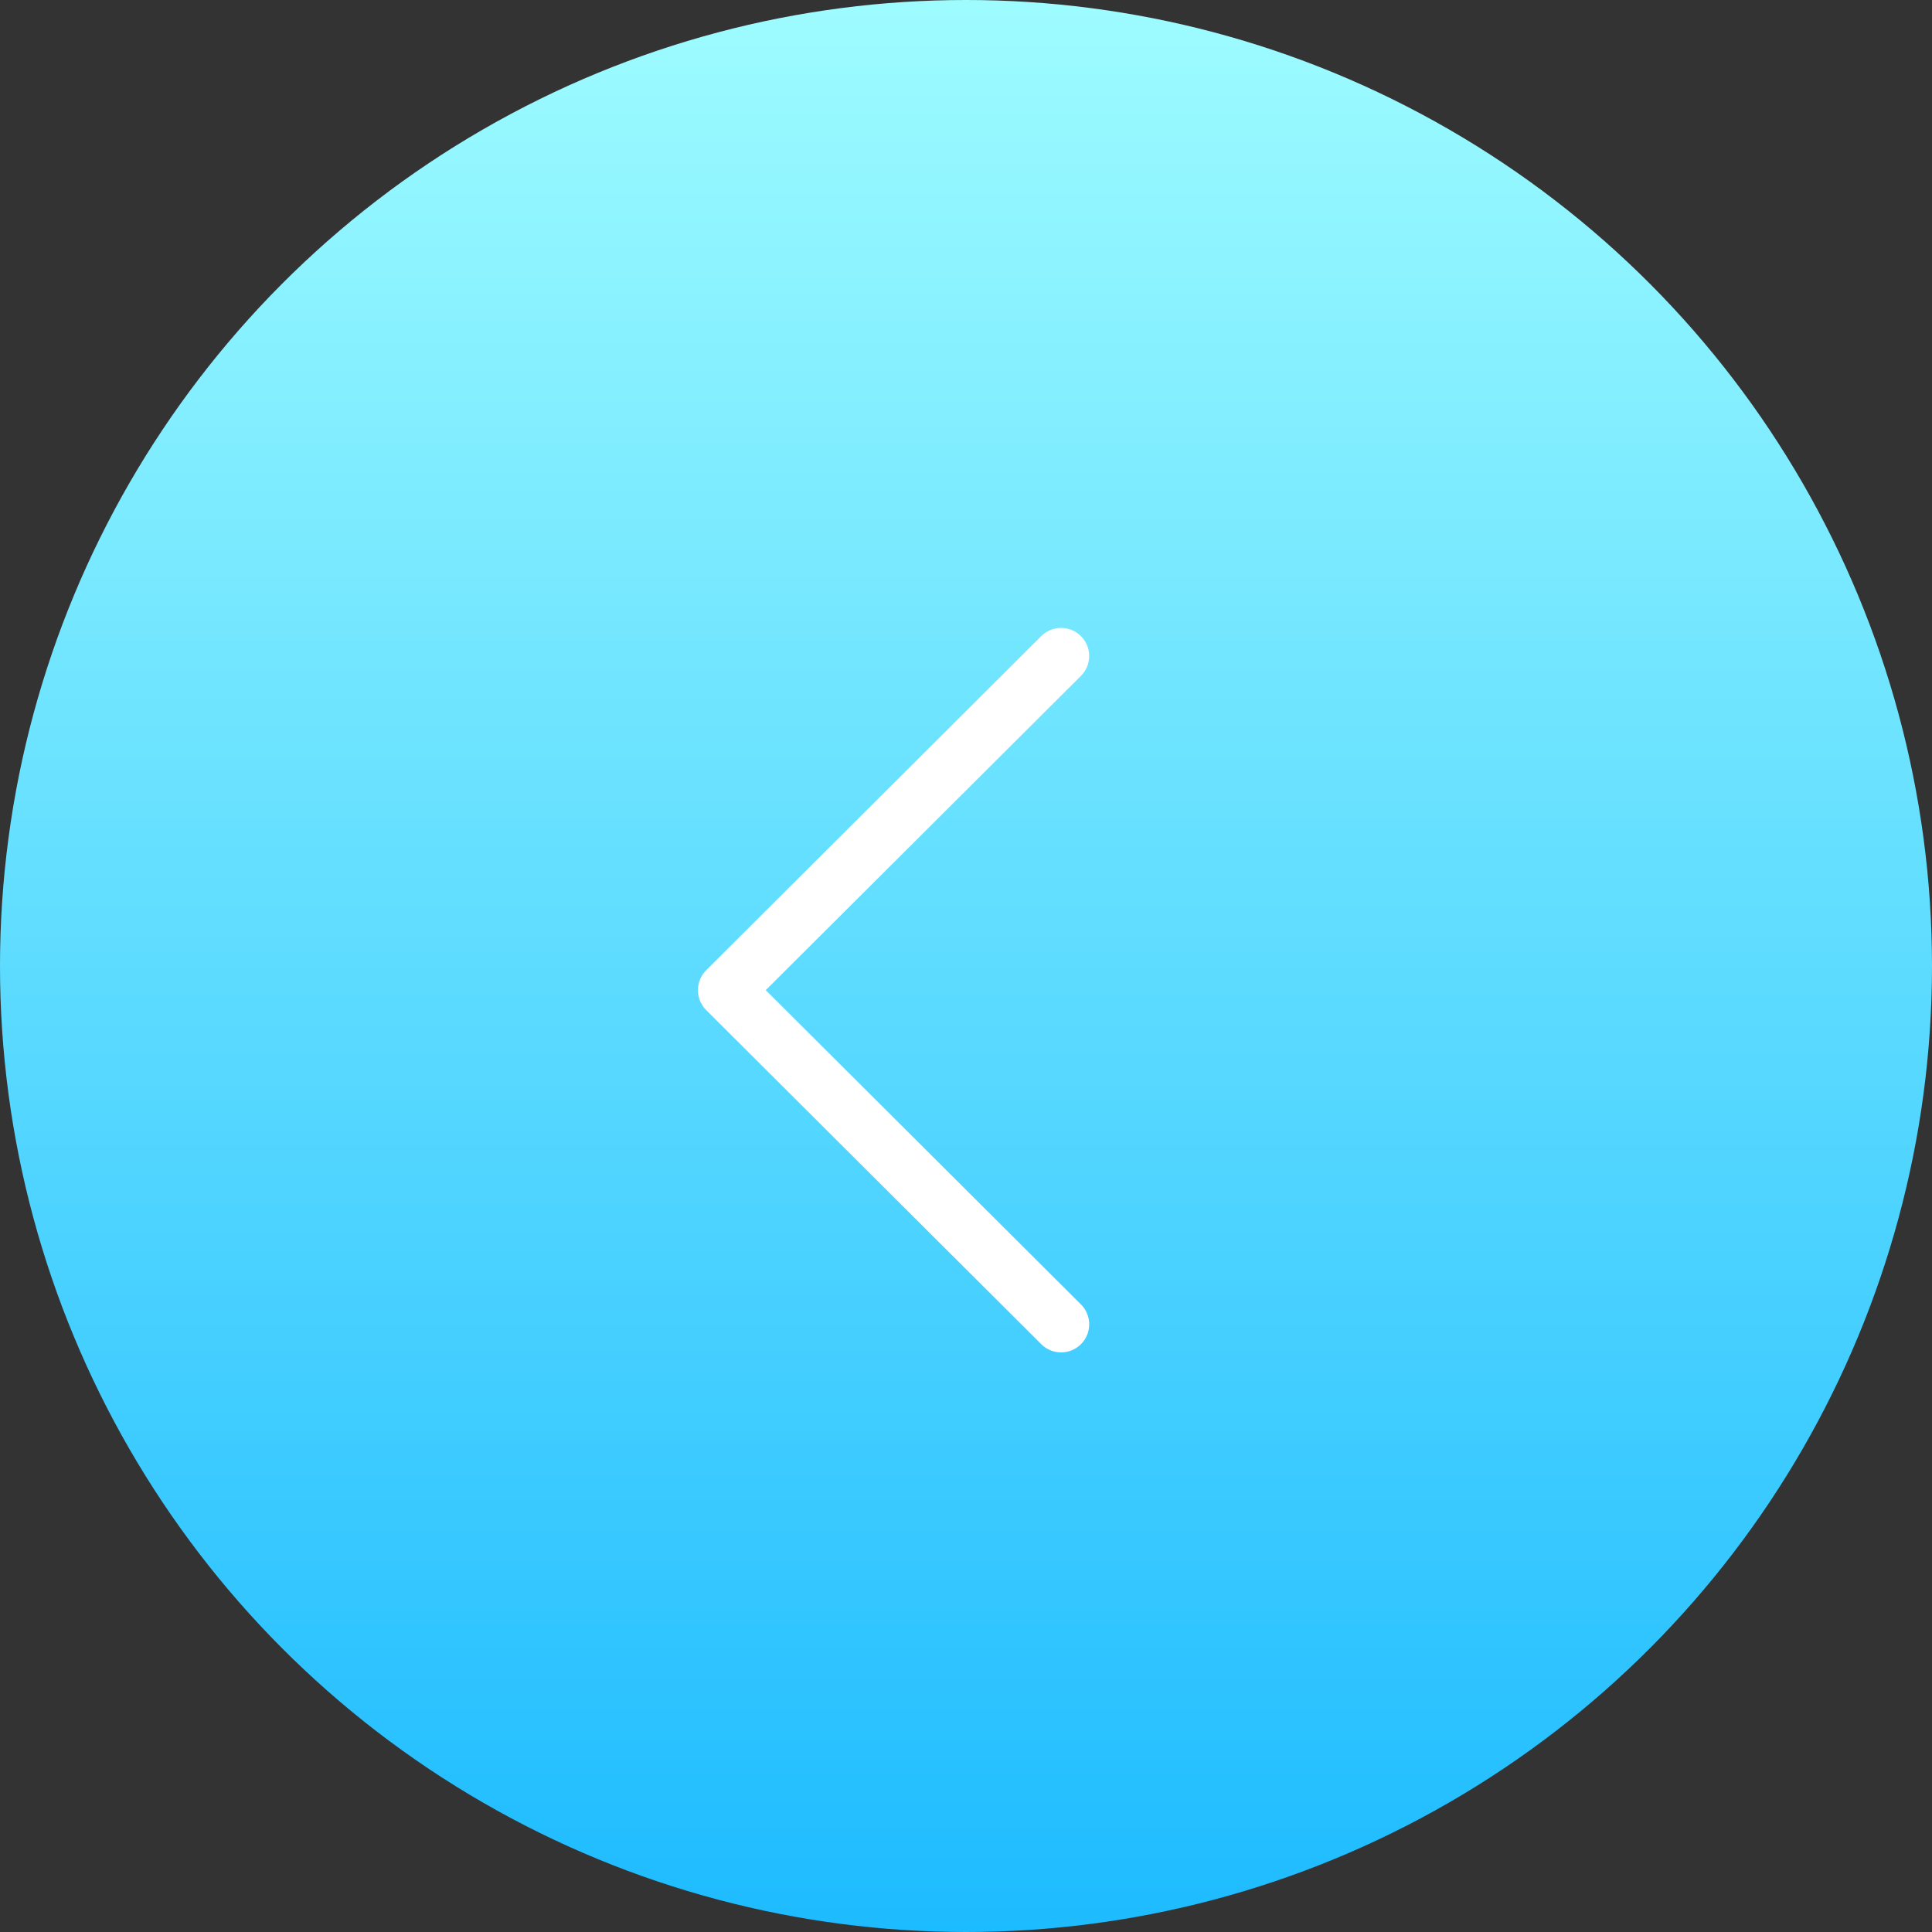 <svg width="40" height="40" viewBox="0 0 40 40" fill="none" xmlns="http://www.w3.org/2000/svg">
<rect x="0" y="0" width="40" height="40" fill="#333333" stroke="none"/>
<circle cx="20" cy="20" r="20" fill="url(#paint0_linear)"/>
<g clip-path="url(#clip0)">
<path d="M14.62 20.088L21.558 13.17C21.786 12.943 22.154 12.944 22.381 13.171C22.607 13.398 22.607 13.766 22.38 13.993L15.854 20.5L22.38 27.007C22.607 27.234 22.608 27.602 22.381 27.829C22.267 27.943 22.118 28 21.969 28C21.82 28 21.672 27.943 21.558 27.83L14.62 20.912C14.511 20.803 14.45 20.654 14.45 20.5C14.45 20.346 14.511 20.198 14.62 20.088Z" fill="white"/>
</g>
<defs>
<linearGradient id="paint0_linear" x1="20" y1="0" x2="20" y2="40" gradientUnits="userSpaceOnUse">
<stop stop-color="#9EFCFF"/>
<stop offset="1" stop-color="#1DBBFF"/>
</linearGradient>
<clipPath id="clip0">
<rect width="15" height="15" transform="matrix(-1 0 0 1 26 13)" fill="white"/>
</clipPath>
</defs>
</svg>
